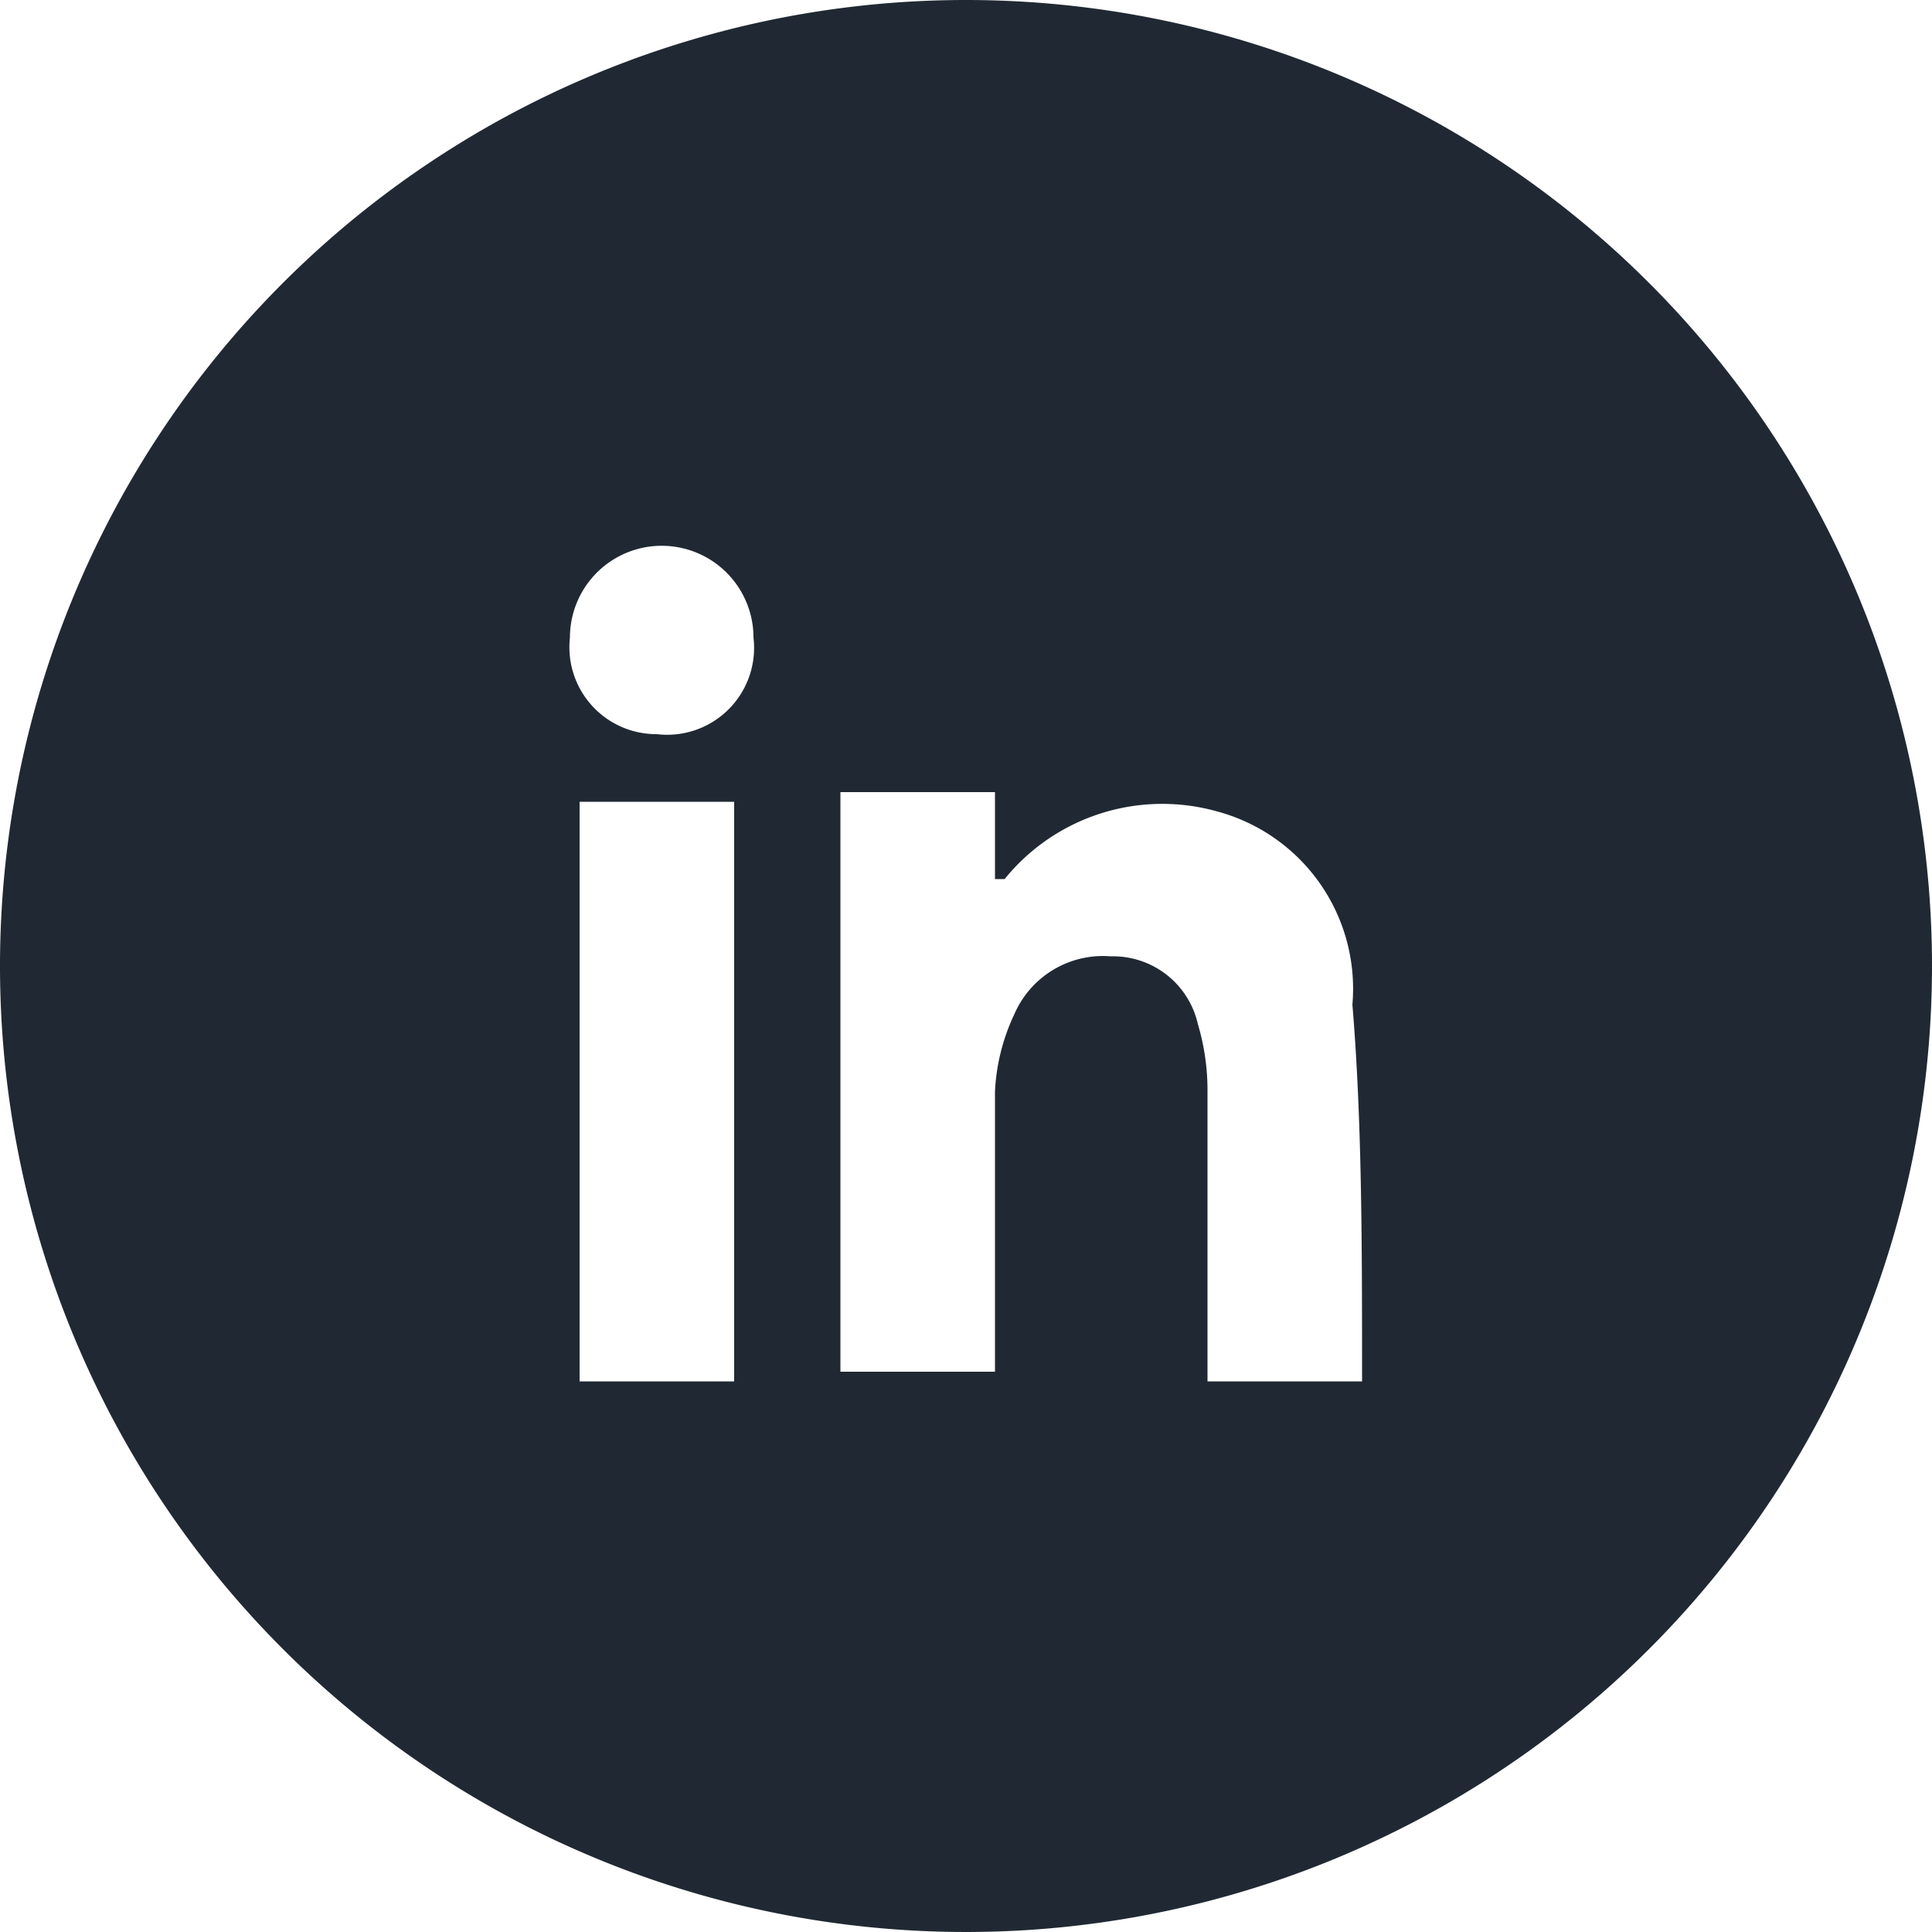 <svg id="Grid" xmlns="http://www.w3.org/2000/svg" viewBox="0 0 20 20"><defs><style>.cls-1{fill:#202933;}</style></defs><title>linkedin</title><path class="cls-1" d="M209.5,4063.3a10,10,0,1,0,10,10A10,10,0,0,0,209.5,4063.3Zm-2.4,14.3h-1.6v-6h1.6v6Zm-0.8-6.7a0.9,0.9,0,0,1-.9-1,0.9,0.9,0,1,1,1.9,0A0.9,0.9,0,0,1,206.3,4070.9Zm7.4,6.7H212V4077c0-.8,0-1.6,0-2.4a2.4,2.4,0,0,0-.1-0.7,0.9,0.9,0,0,0-.9-0.7,1,1,0,0,0-1,.6,2.1,2.1,0,0,0-.2.8c0,1,0,1.9,0,2.9h-1.6v-6h1.6v0.9h0.1a2.1,2.1,0,0,1,2.2-.7,1.9,1.9,0,0,1,1.4,2C213.6,4074.9,213.6,4076.2,213.6,4077.6Z" transform="translate(-199.5 -4063.3)"/></svg>